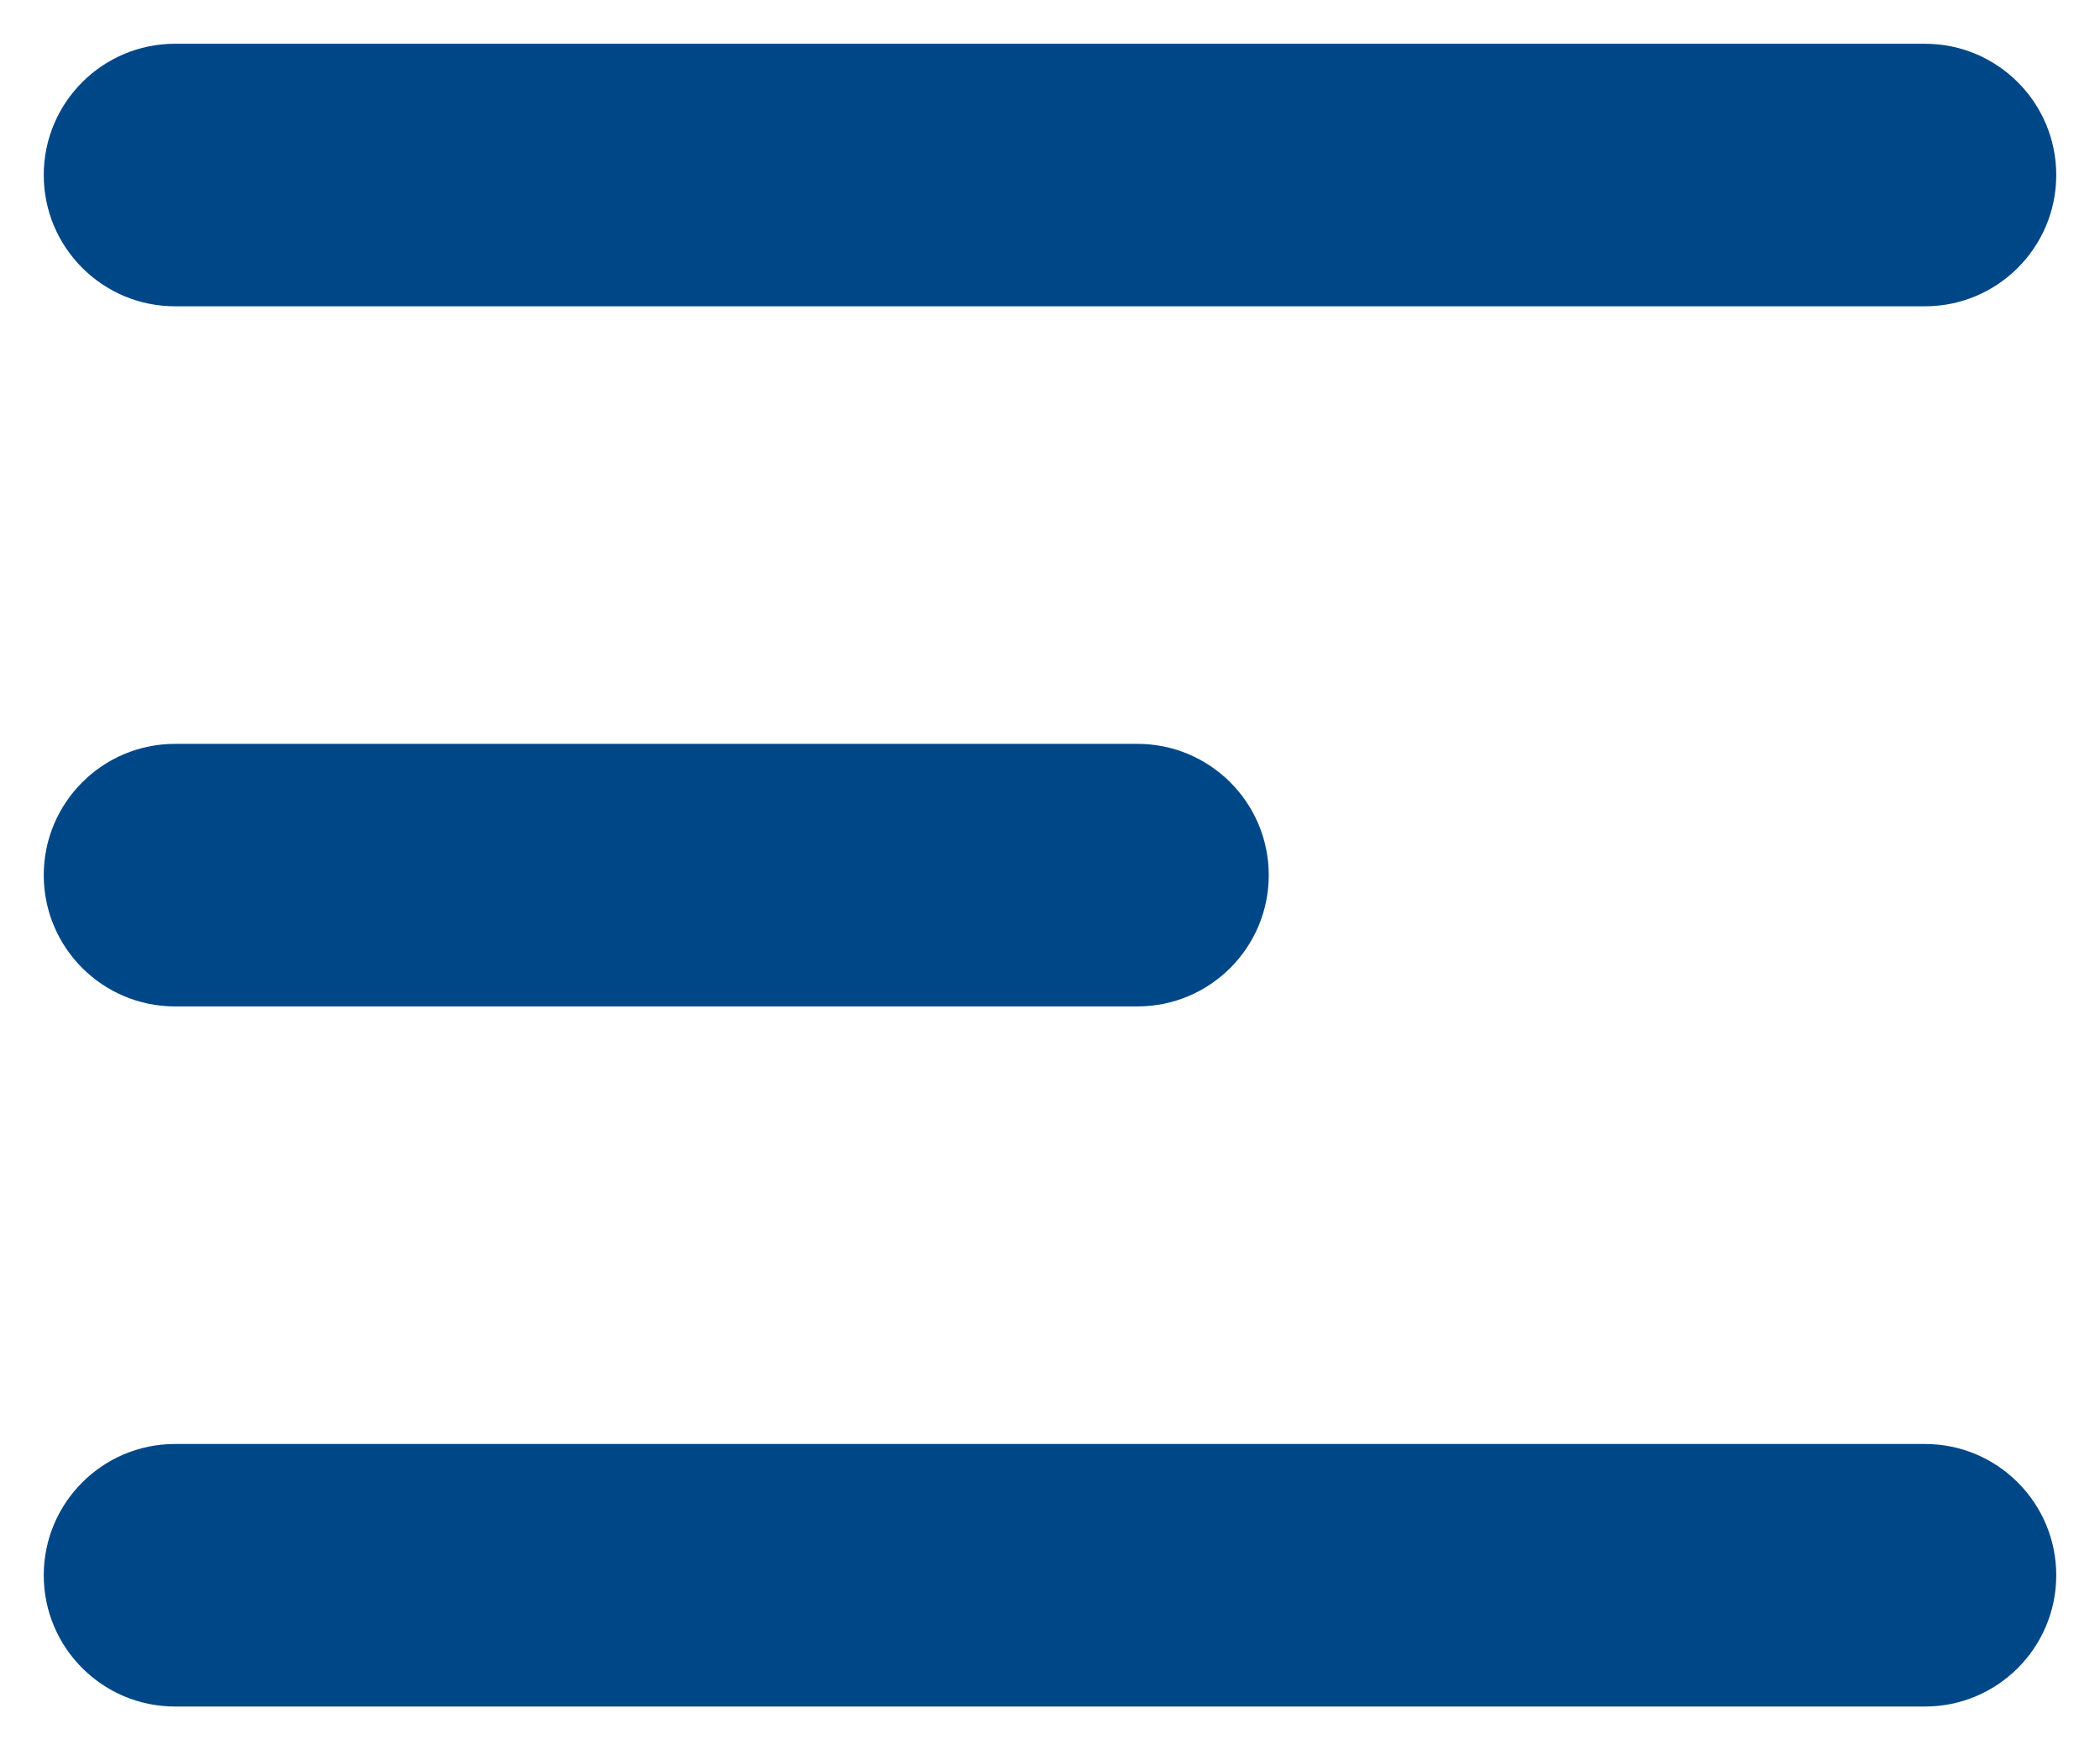 <svg
      width="24"
      height="20"
      viewBox="0 0 24 20"
      fill="none"
      xmlns="http://www.w3.org/2000/svg"
    >
      <path
        d="M2 0.5C1.172 0.5 0.5 1.172 0.5 2C0.5 2.828 1.172 3.5 2 3.5V0.5ZM22 3.5C22.828 3.5 23.5 2.828 23.5 2C23.5 1.172 22.828 0.5 22 0.5V3.5ZM2 3.5H22V0.5H2V3.5Z"
        fill="#004787"
      />
      <path
        d="M2 8.5C1.172 8.5 0.5 9.172 0.5 10C0.5 10.828 1.172 11.5 2 11.5V8.5ZM13 11.5C13.828 11.5 14.5 10.828 14.5 10C14.5 9.172 13.828 8.5 13 8.5V11.5ZM2 11.5H13V8.5H2V11.5Z"
        fill="#004787"
      />
      <path
        d="M2 16.5C1.172 16.5 0.5 17.172 0.5 18C0.5 18.828 1.172 19.5 2 19.5V16.5ZM22 19.5C22.828 19.5 23.5 18.828 23.5 18C23.5 17.172 22.828 16.5 22 16.5V19.5ZM2 19.5H22V16.5H2V19.5Z"
        fill="#004787"
      />
    </svg>